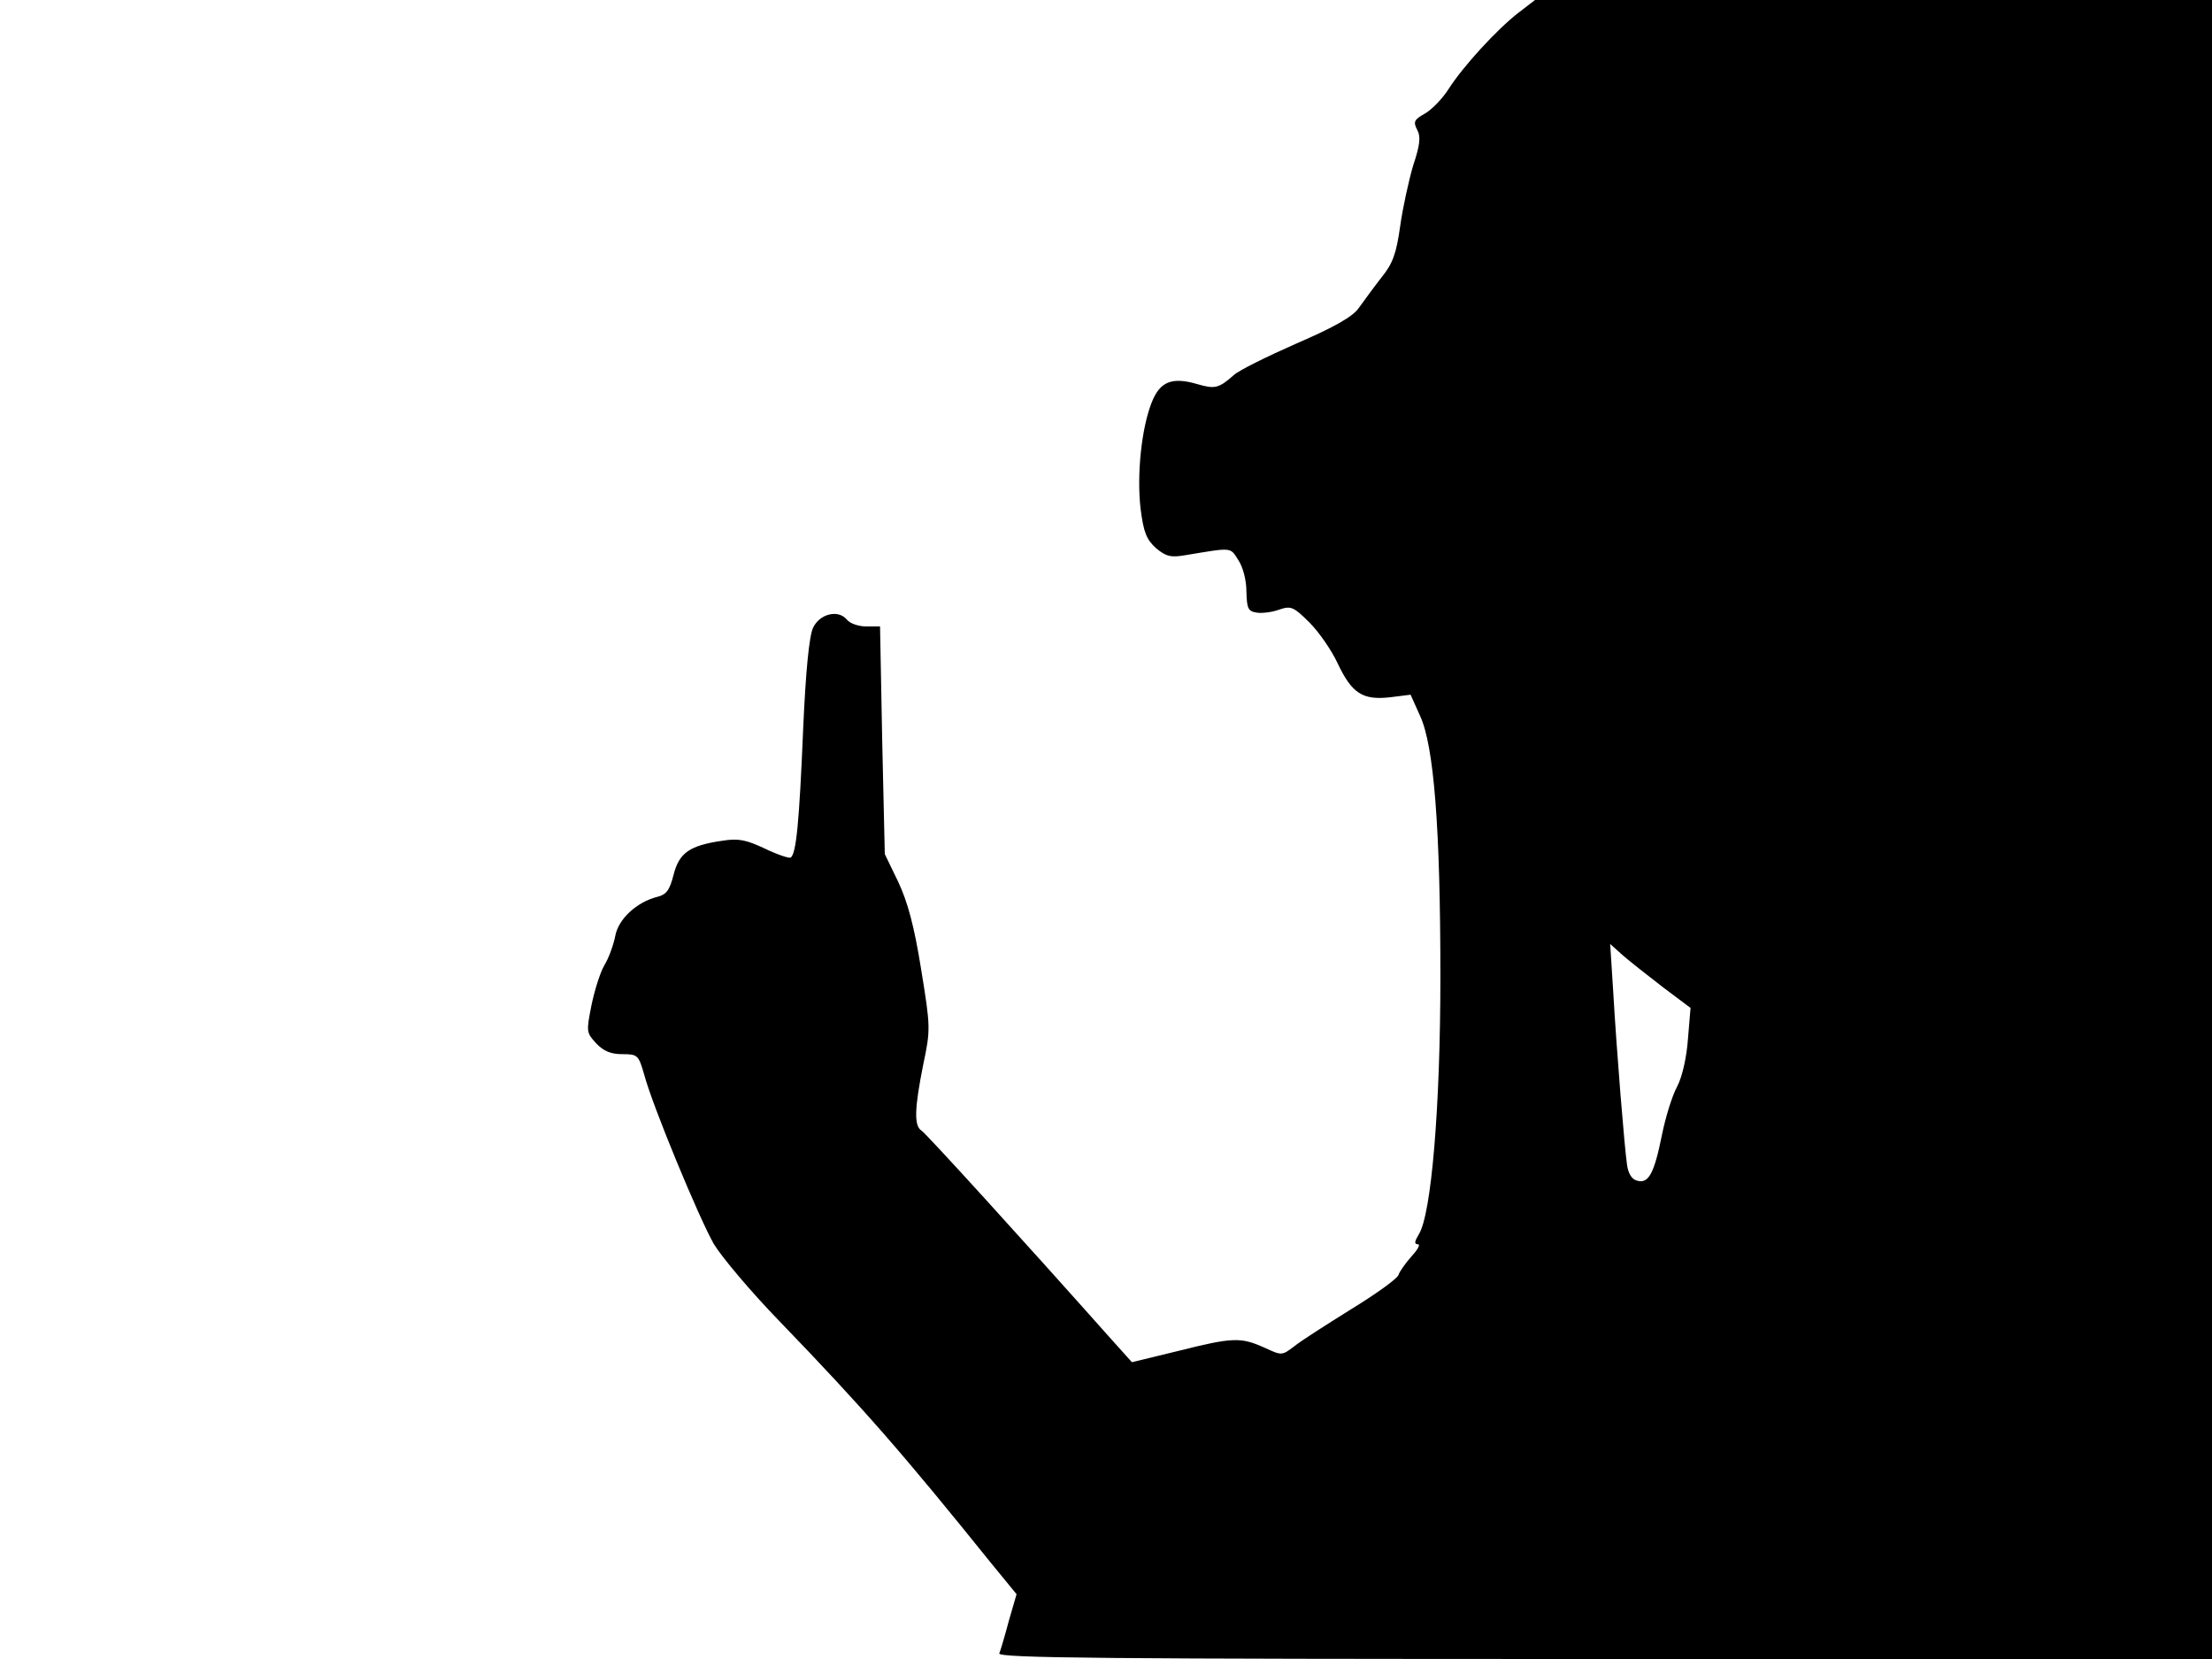 <svg xmlns="http://www.w3.org/2000/svg" width="682.667" height="512" version="1.0" viewBox="0 0 512 384"><path d="M351.4 3c-5 3.9-12.7 12.3-16.1 17.6-1.4 2.2-3.9 4.8-5.5 5.7-2.5 1.4-2.7 1.9-1.8 3.7.9 1.6.7 3.5-.9 8.3-1 3.4-2.4 9.7-3 14-.9 6.4-1.7 8.7-4.4 12-1.8 2.3-4.1 5.5-5.2 7-1.4 2-5.6 4.4-14.4 8.2-6.8 3-13.3 6.2-14.5 7.3-3.5 3.1-4.4 3.3-8.5 2.1-5.8-1.7-8.6-.6-10.5 4.2-2.4 6-3.5 16.8-2.6 24.6.7 5.6 1.4 7.2 3.6 9.2 2.3 1.9 3.4 2.2 6.8 1.6 10.9-1.8 10.3-1.9 12.2 1.1 1.1 1.6 1.9 4.7 1.9 7.3.1 4 .4 4.6 2.4 4.9 1.2.2 3.6-.1 5.2-.7 2.7-.9 3.3-.7 7 3 2.2 2.2 5.1 6.4 6.5 9.4 3.3 7 5.8 8.6 12.1 7.9l4.8-.6 2.2 4.9c3.2 6.9 4.7 25.9 4.7 60.3 0 30.3-2.1 55.2-5 59.7-1 1.7-1.1 2.3-.2 2.3.6 0 0 1.2-1.4 2.7-1.4 1.6-2.8 3.5-3.1 4.4s-5.2 4.4-10.9 7.9c-5.6 3.5-11.6 7.3-13.2 8.6-2.9 2.2-2.9 2.2-7 .3-5.4-2.4-7.2-2.4-19.9.8l-10.7 2.6-5.3-5.9c-20.1-22.6-42.3-47-43.4-47.7-1.8-1.1-1.6-5.3.4-15.3 1.7-8.1 1.7-8.6-.5-22.1-1.6-10-3.1-15.5-5.3-20.2l-3.1-6.4-.6-26.3-.5-26.4h-3.2c-1.8 0-3.8-.7-4.5-1.6-2-2.4-6.3-1.3-7.8 1.9-.9 1.9-1.7 9.9-2.3 23.5-.9 21.6-1.6 28.9-2.9 29.7-.4.2-3.1-.7-6-2.1-4.3-2-6-2.4-9.8-1.8-7.6 1.1-10 2.8-11.3 7.9-.9 3.6-1.7 4.6-3.8 5.1-4.7 1.2-9 5.1-9.7 9.1-.4 2-1.5 5.1-2.5 6.7-1 1.7-2.3 5.9-3 9.3-1.2 6.1-1.2 6.3 1.1 8.8 1.7 1.8 3.4 2.5 6 2.5 3.6 0 3.8.2 5.1 4.7 1.9 7.2 12.6 33 16.1 39.2 1.8 3 8.6 11.1 15.3 18 19.4 20.1 28.7 30.8 48.9 55.9l5.9 7.2-1.8 6.2c-.9 3.4-1.9 6.8-2.2 7.5-.4 1.1 25 1.3 140.1 1.3H512V0H355.3zm33.5 225.5 6.4 4.8-.6 7.2c-.3 4.2-1.3 8.7-2.5 11-1.2 2.2-2.7 7.2-3.5 11.1-1.8 9-3.1 11.4-5.7 10.7-1.3-.3-2.1-1.6-2.4-3.7-.6-4.1-2.4-26.2-3.2-40.1l-.7-11 2.9 2.6c1.6 1.4 5.8 4.7 9.3 7.4"/></svg>
